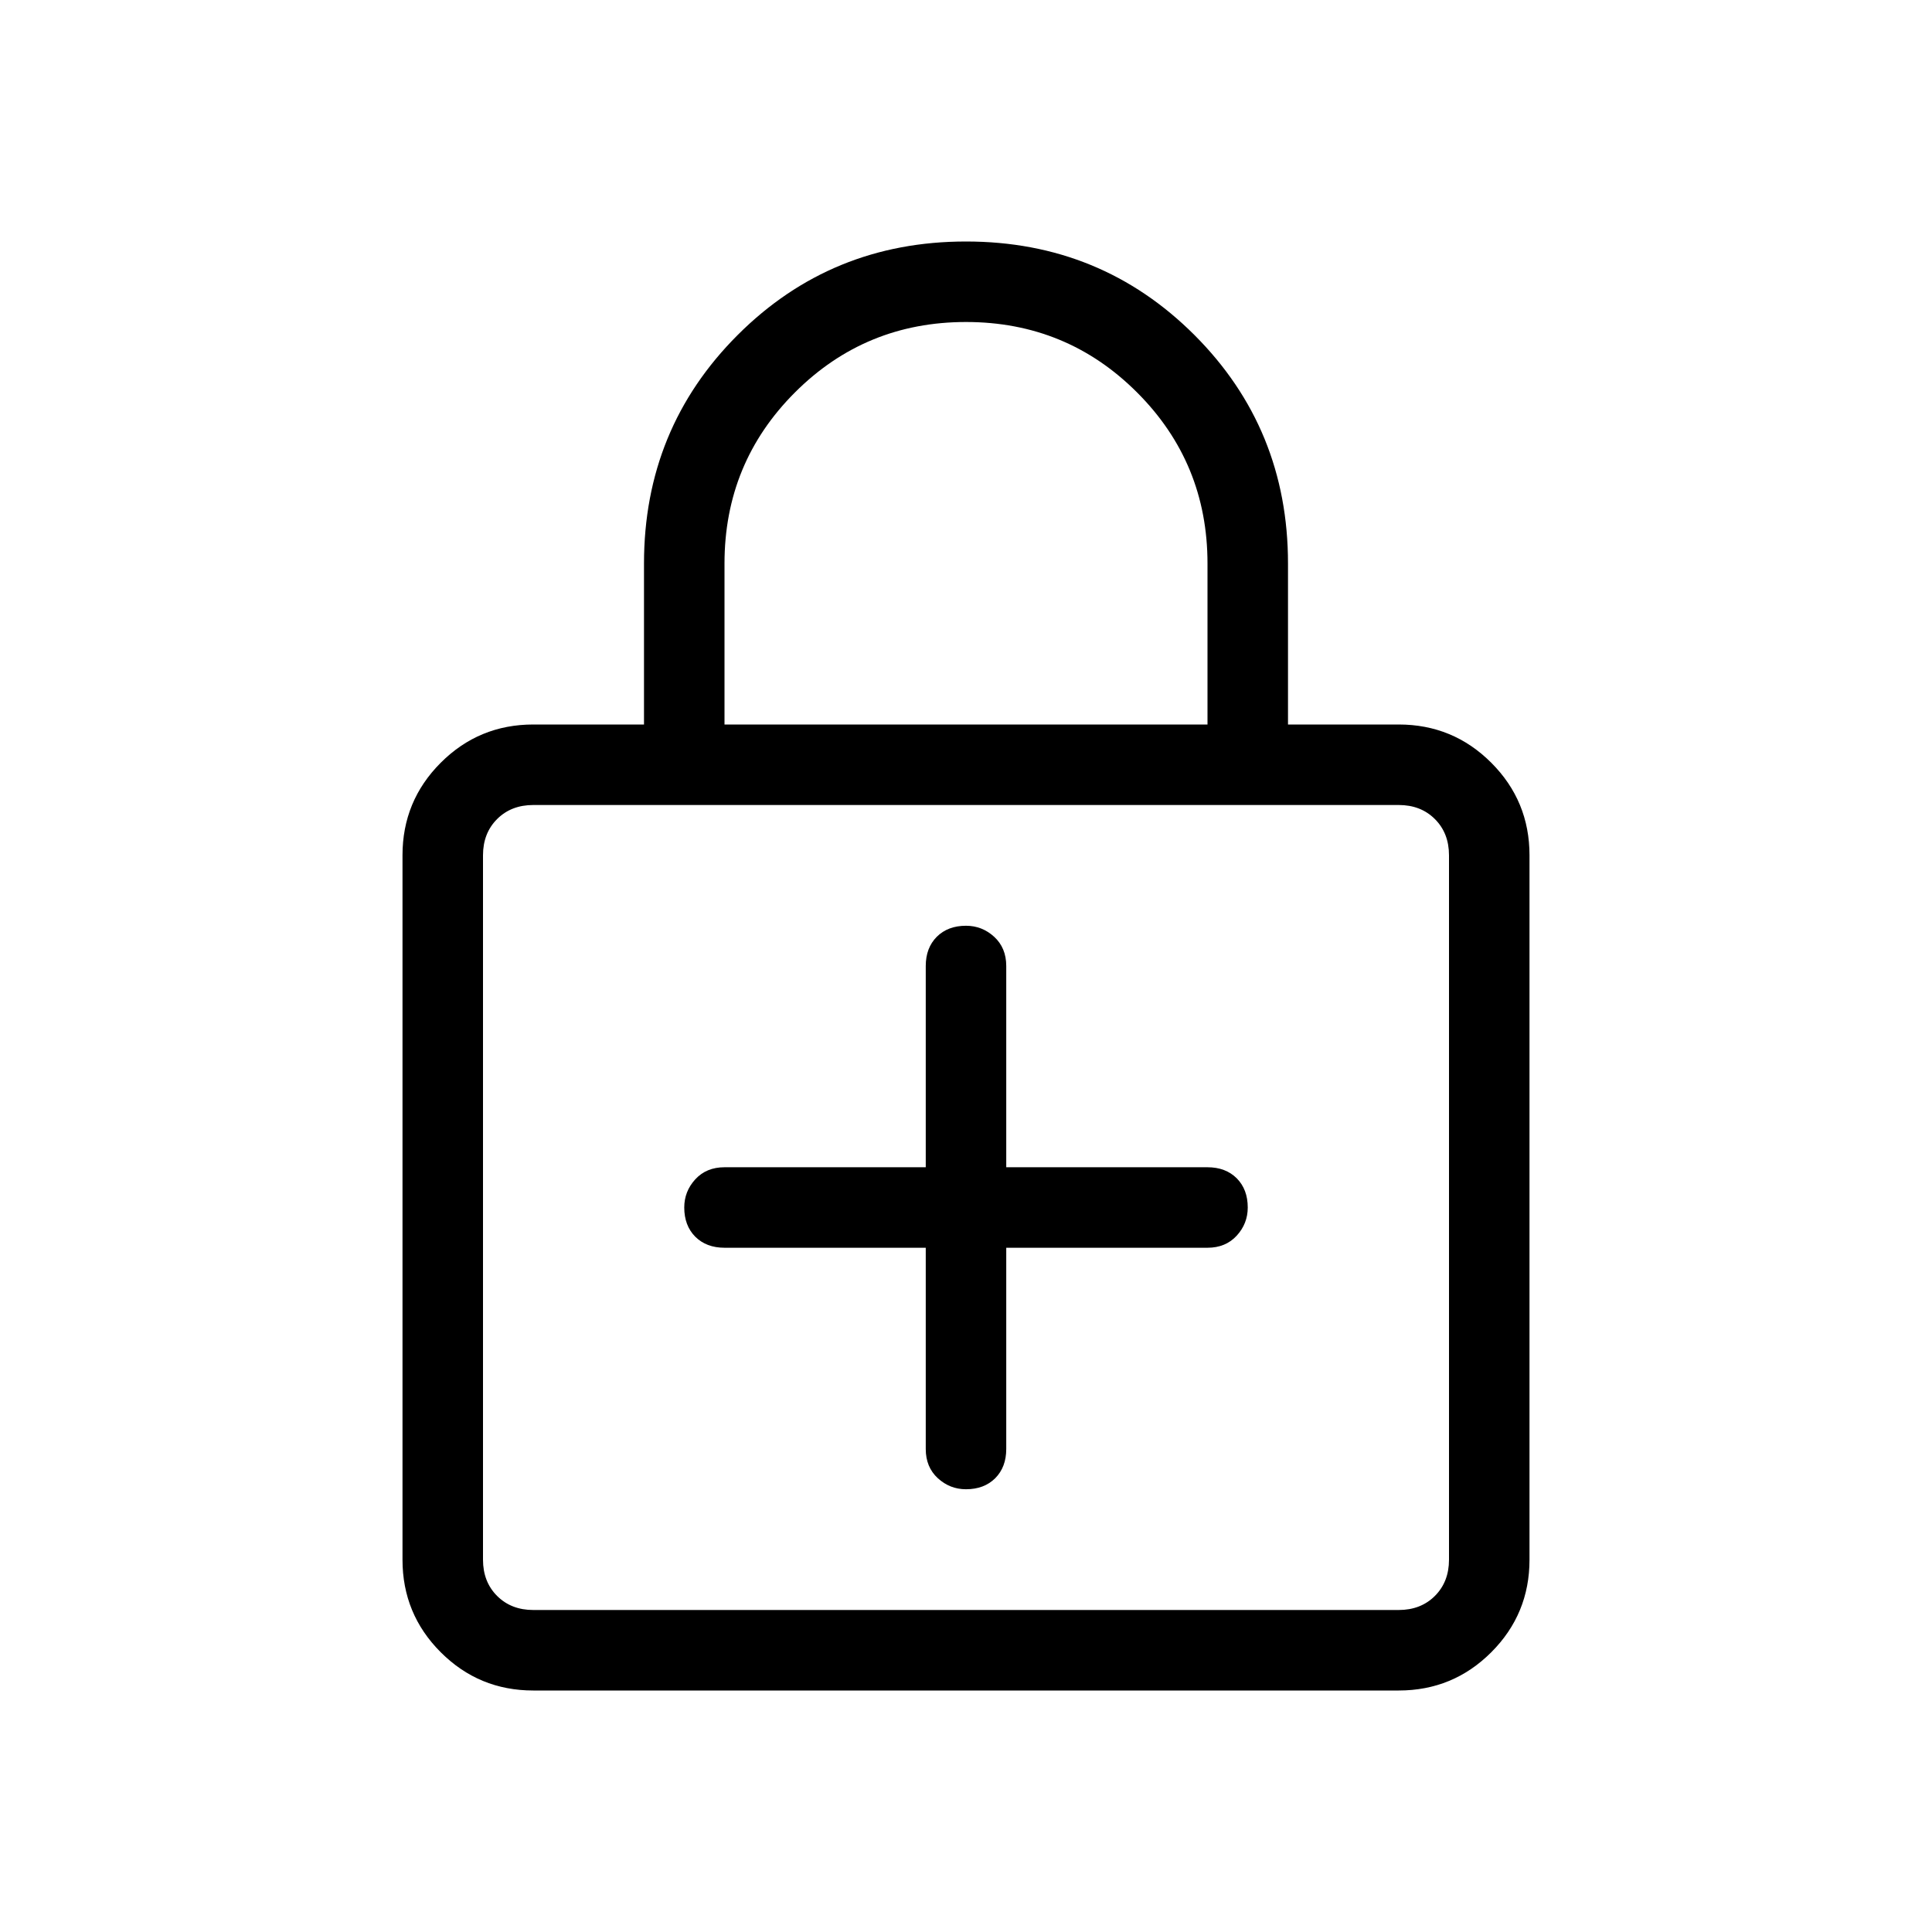 <svg xmlns="http://www.w3.org/2000/svg" height="24" width="24"><path d="M6.625 21Q5.95 21 5.475 20.525Q5 20.05 5 19.375V10.625Q5 9.95 5.475 9.475Q5.95 9 6.625 9H8V7Q8 5.325 9.163 4.162Q10.325 3 12 3Q13.675 3 14.838 4.162Q16 5.325 16 7V9H17.375Q18.05 9 18.525 9.475Q19 9.95 19 10.625V19.375Q19 20.05 18.525 20.525Q18.05 21 17.375 21ZM9 9H15V7Q15 5.75 14.125 4.875Q13.25 4 12 4Q10.75 4 9.875 4.875Q9 5.75 9 7ZM6.625 20H17.375Q17.65 20 17.825 19.825Q18 19.65 18 19.375V10.625Q18 10.35 17.825 10.175Q17.65 10 17.375 10H6.625Q6.35 10 6.175 10.175Q6 10.35 6 10.625V19.375Q6 19.65 6.175 19.825Q6.35 20 6.625 20ZM6 10Q6 10 6 10.175Q6 10.35 6 10.625V19.375Q6 19.65 6 19.825Q6 20 6 20Q6 20 6 19.825Q6 19.65 6 19.375V10.625Q6 10.35 6 10.175Q6 10 6 10ZM12 18.5Q12.225 18.5 12.363 18.363Q12.5 18.225 12.5 18V15.5H15Q15.225 15.5 15.363 15.35Q15.5 15.2 15.5 15Q15.5 14.775 15.363 14.637Q15.225 14.5 15 14.5H12.5V12Q12.5 11.775 12.35 11.637Q12.2 11.5 12 11.5Q11.775 11.5 11.637 11.637Q11.5 11.775 11.5 12V14.5H9Q8.775 14.5 8.637 14.65Q8.5 14.8 8.5 15Q8.5 15.225 8.637 15.363Q8.775 15.5 9 15.5H11.5V18Q11.5 18.225 11.65 18.363Q11.8 18.5 12 18.5Z"/></svg>
